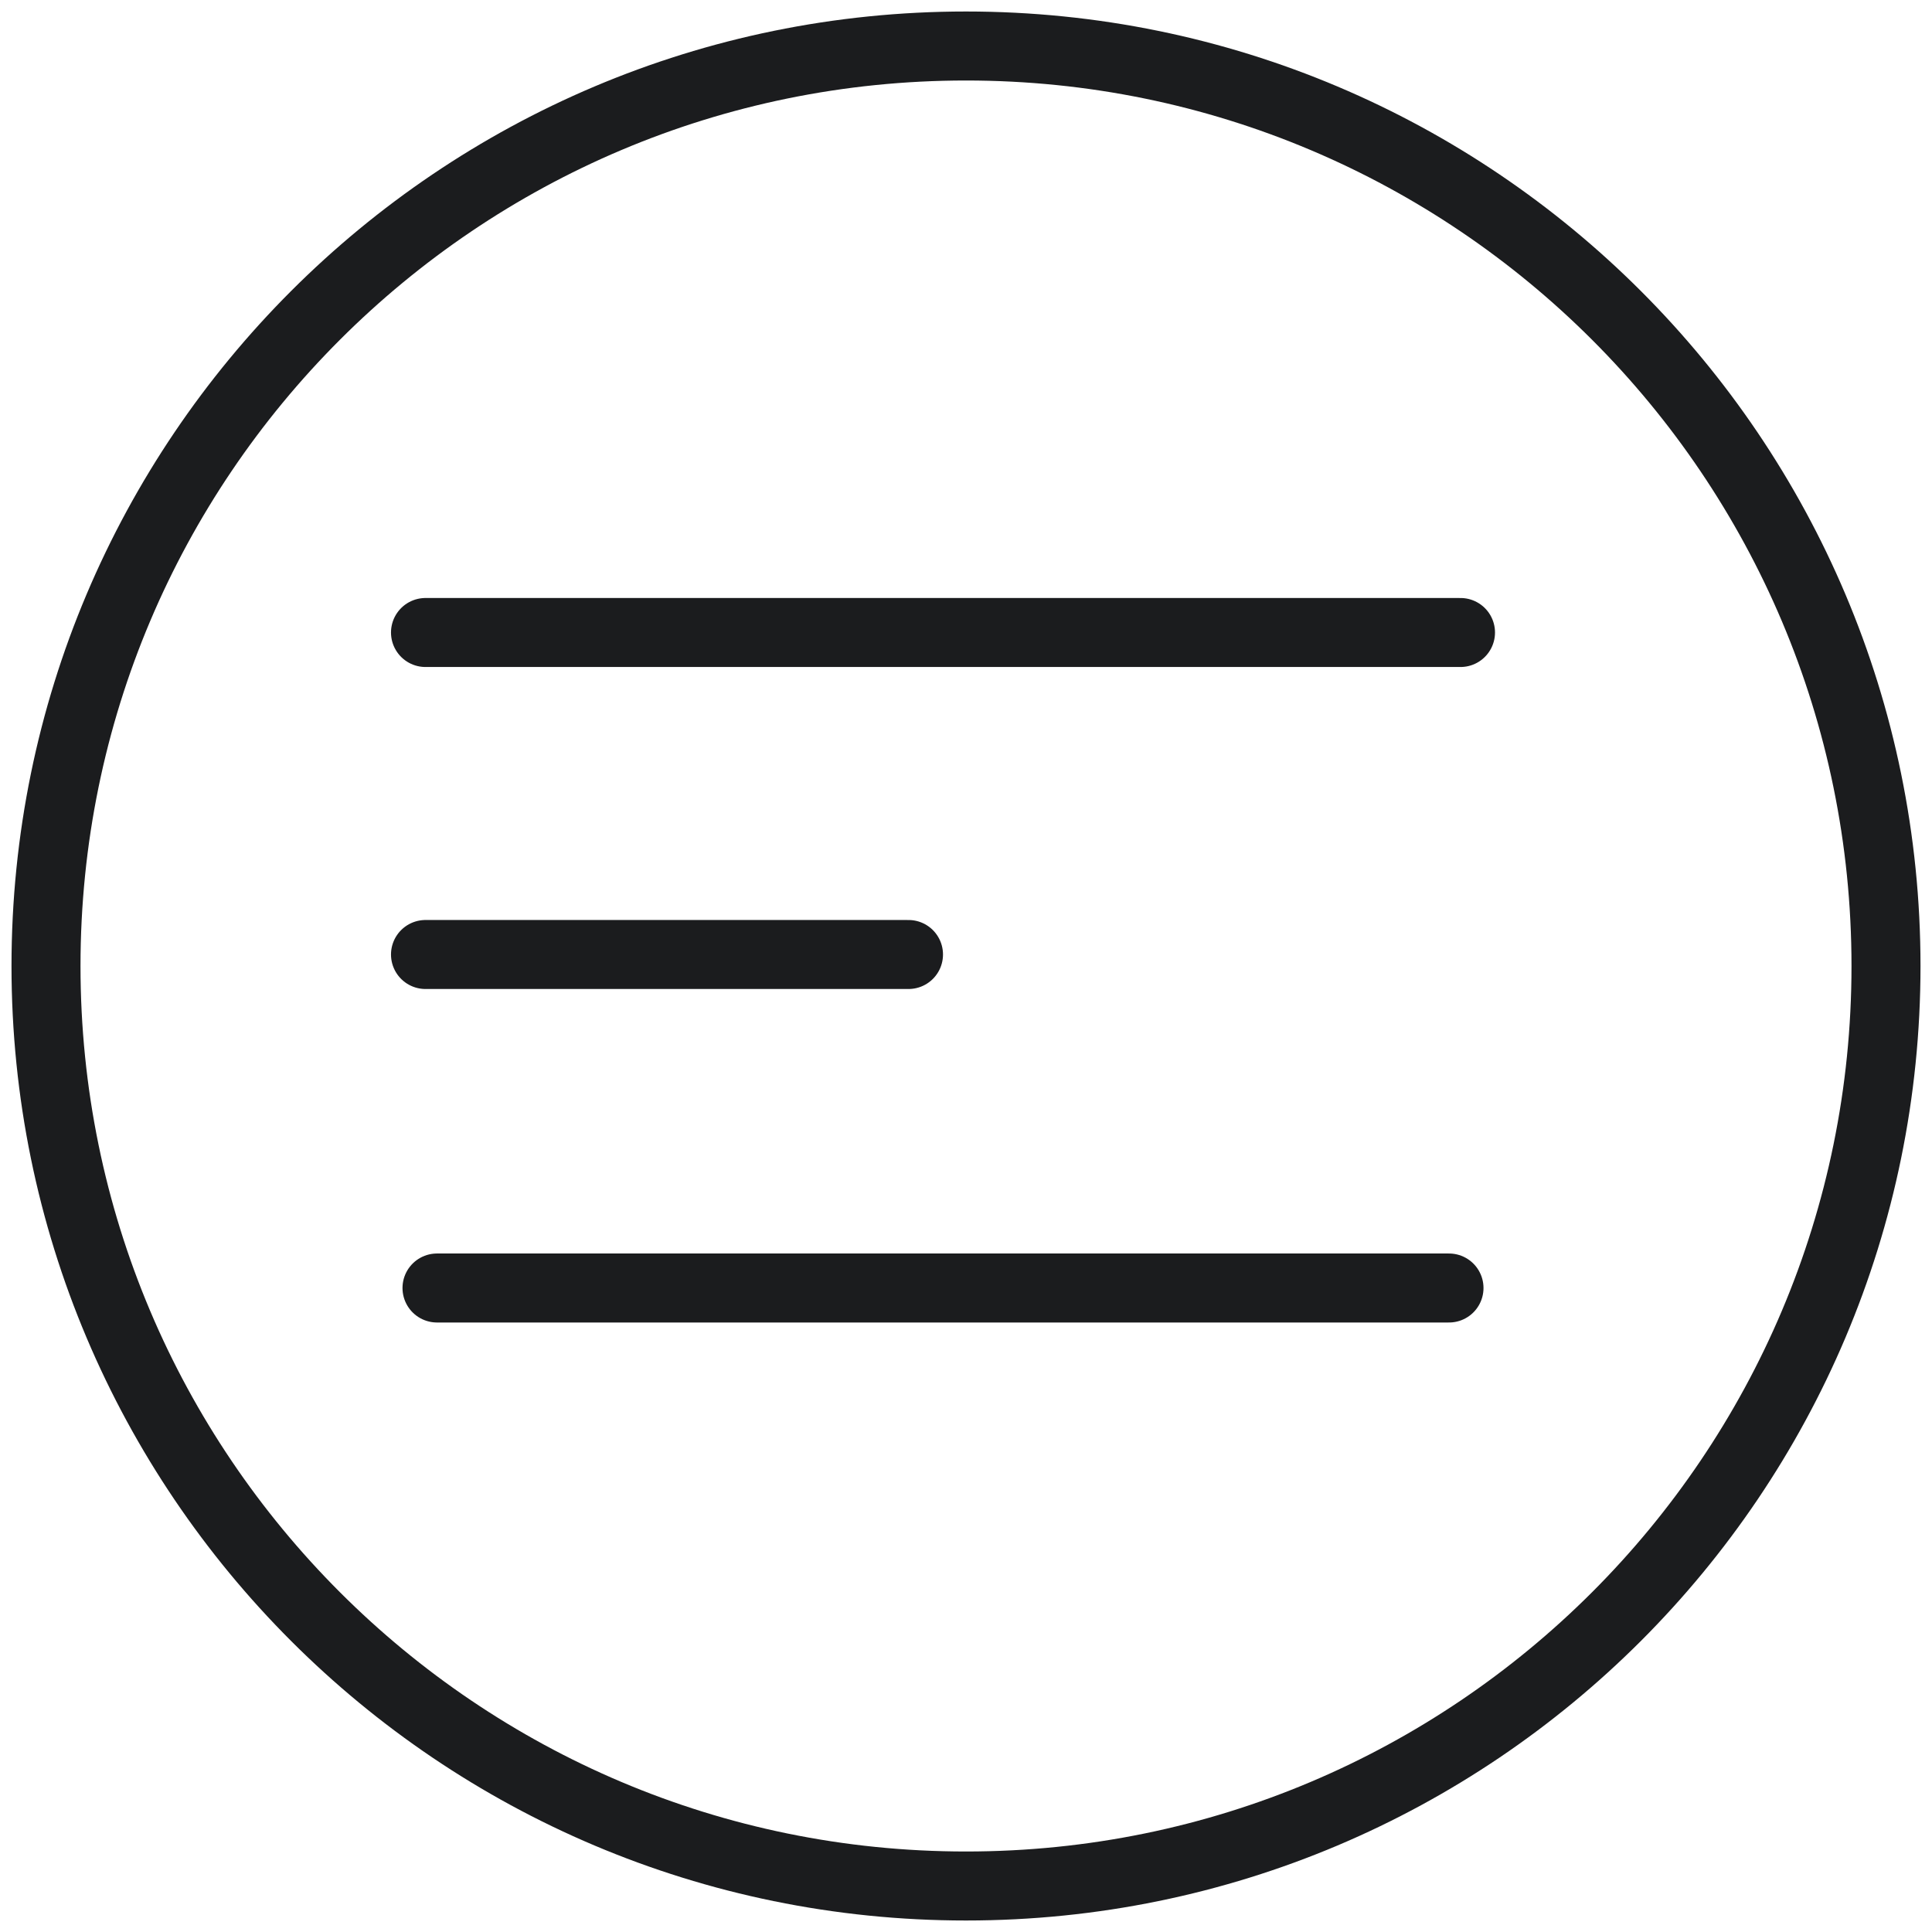 <svg width="42" height="42" viewBox="0 0 42 42" fill="none" xmlns="http://www.w3.org/2000/svg">
<line x1="31.75" y1="13.75" x2="9.25" y2="13.75" stroke="#1B1C1E" stroke-width="1.5" stroke-linecap="round"/>
<line x1="19.75" y1="20.75" x2="9.25" y2="20.75" stroke="#1B1C1E" stroke-width="1.5" stroke-linecap="round"/>
<path d="M31.5 28L9.5 28" stroke="#1B1C1E" stroke-width="1.5" stroke-linecap="round"/>
<path d="M21 1C9.954 1 1 9.954 1 21C1 32.046 9.954 41 21 41C32.046 41 41 32.046 41 21C41 9.954 32.046 1 21 1Z" stroke="#1B1C1E" stroke-width="1.5" stroke-linecap="round" stroke-linejoin="round"/>
</svg>
